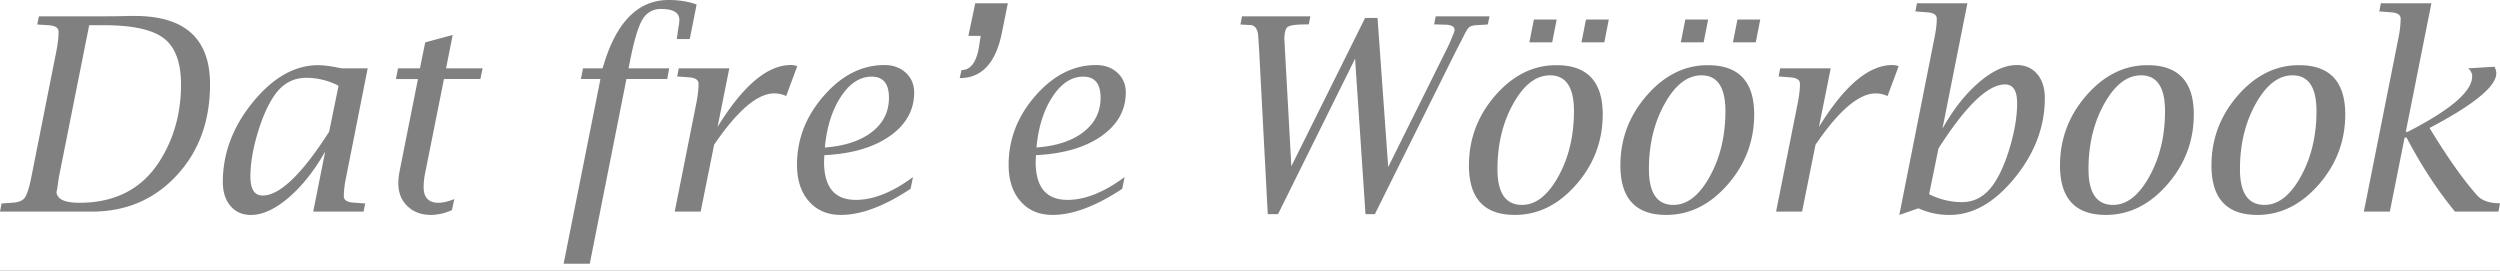 <svg xmlns="http://www.w3.org/2000/svg" width="120" height="13"><rect width="100%" height="100%" fill="#333333" stroke="none"/><defs><clipPath id="a"><path fill="#fff" d="M0 0h120v13H0z"/></clipPath></defs><g clip-path="url(#a)"><path fill="#fff" d="M0 0h120v13H0z"/><path fill="gray" d="m0 10.158.076-.393.12-.006.437-.032c.27-.017.457-.098.56-.244.104-.145.207-.467.308-.965l1.21-6.093c.067-.346.1-.648.1-.905 0-.186-.162-.29-.487-.31l-.418-.026-.12-.012.082-.387h2.907l.81-.006.646-.013h.241c2.407 0 3.61 1.094 3.61 3.28 0 1.77-.536 3.23-1.609 4.383-1.072 1.153-2.432 1.729-4.078 1.729H0ZM4.281 1.21 2.824 8.518l-.07.494-.044.215c.038.338.404.506 1.096.506 1.727 0 3.014-.669 3.863-2.007.68-1.077 1.02-2.299 1.02-3.667 0-1.055-.274-1.794-.82-2.216-.547-.422-1.507-.633-2.879-.633h-.709Zm10.753 8.948.576-2.888c-.523.925-1.109 1.663-1.757 2.217-.648.553-1.25.83-1.808.83-.41 0-.737-.144-.982-.432-.245-.287-.367-.67-.367-1.152 0-1.376.482-2.655 1.447-3.835.965-1.18 2.01-1.77 3.138-1.77.228 0 .536.038.925.114l.196.038h1.247l-1.038 5.238a4.518 4.518 0 0 0-.108.899c0 .19.163.293.488.31l.424.032.114.006-.076.393h-2.419ZM15.8 6.32l.45-2.204a3.344 3.344 0 0 0-1.558-.38c-.629 0-1.14.287-1.533.862-.312.46-.58 1.069-.804 1.827-.223.757-.335 1.442-.335 2.055 0 .603.196.905.589.905.819 0 1.883-1.021 3.191-3.065Zm5.896 3.762a2.49 2.49 0 0 1-1 .234c-.47 0-.849-.14-1.14-.421-.292-.28-.437-.647-.437-1.099 0-.177.025-.394.076-.652l.867-4.35h-1.057l.101-.514h1.051l.254-1.247 1.317-.355-.317 1.602h1.754l-.107.513H21.31l-.906 4.528a3.4 3.4 0 0 0-.07.659c0 .502.24.753.716.753.211 0 .462-.059.754-.177l-.108.526Zm5.358 2.577 1.767-8.866h-.938l.102-.513h.937l.107-.342C29.66.98 30.68 0 32.096 0c.498 0 .945.072 1.342.215l-.33 1.66h-.62l.013-.114c.03-.216.055-.389.076-.52a1.54 1.54 0 0 0 .032-.285c0-.35-.292-.525-.874-.525a.982.982 0 0 0-.893.5c-.203.333-.4.982-.59 1.944l-.082.405h1.95l-.094.513h-1.957l-1.76 8.866h-1.254Zm5.332-2.501L33.43 4.92c.067-.347.101-.646.101-.9 0-.19-.162-.293-.487-.31l-.425-.032-.114-.006.076-.393h2.426l-.564 2.812c1.22-1.98 2.392-2.97 3.515-2.97.11 0 .213.02.31.057l-.532 1.431a1.394 1.394 0 0 0-.57-.126c-.806 0-1.769.82-2.888 2.463l-.646 3.21h-1.247Zm11.323-1.096c-1.262.836-2.377 1.254-3.344 1.254-.642 0-1.153-.217-1.535-.652-.383-.435-.574-1.02-.574-1.754 0-1.229.43-2.334 1.29-3.316.858-.981 1.828-1.472 2.909-1.472.414 0 .755.124 1.023.37.268.248.402.561.402.941 0 .853-.39 1.553-1.172 2.1-.78.546-1.828.851-3.14.914l-.013.323c0 1.216.508 1.824 1.526 1.824.844 0 1.758-.365 2.742-1.095l-.114.563ZM39.593 7.08c.958-.072 1.71-.32 2.257-.744.547-.424.82-.972.82-1.643 0-.676-.276-1.014-.83-1.014-.56 0-1.053.32-1.475.96-.422.64-.68 1.453-.772 2.441Zm7.479-5.357h-.59l.33-1.565h1.564l-.285 1.413c-.291 1.452-.967 2.178-2.026 2.178l.088-.386c.448 0 .73-.393.849-1.178l.07-.462Zm6.795 7.34c-1.263.835-2.377 1.253-3.344 1.253-.642 0-1.154-.217-1.536-.652-.382-.435-.573-1.02-.573-1.754 0-1.229.43-2.334 1.289-3.316.859-.981 1.829-1.472 2.91-1.472.413 0 .754.124 1.023.37.268.248.402.561.402.941 0 .853-.39 1.553-1.172 2.1-.78.546-1.828.851-3.14.914l-.014.323c0 1.216.51 1.824 1.527 1.824.844 0 1.758-.365 2.742-1.095l-.114.563ZM49.75 7.08c.959-.072 1.711-.32 2.258-.744.547-.424.82-.972.82-1.643 0-.676-.276-1.014-.83-1.014-.561 0-1.053.32-1.475.96-.422.64-.68 1.453-.773 2.441Zm11.102 3.198-.412-7.84-.044-.677c-.017-.338-.133-.524-.349-.558l-.392-.019-.114-.012.076-.387h3.28l-.076.387h-.114c-.477 0-.772.038-.886.114-.114.076-.171.274-.171.595l.031.582.304 5.516 3.54-7.118h.596l.513 7.156 2.742-5.522c.122-.245.194-.393.215-.443l.184-.45a.48.48 0 0 0 .044-.164c0-.17-.167-.254-.5-.254l-.368-.012h-.114l.076-.387h2.584l-.082.387-.114.012-.367.02c-.199.008-.335.041-.409.1-.074.06-.163.203-.27.431l-.392.76-3.869 7.783h-.45l-.5-7.46-3.698 7.46h-.494Zm11.855.038c-1.465 0-2.198-.791-2.198-2.375 0-1.27.422-2.39 1.267-3.36.844-.968 1.822-1.453 2.932-1.453 1.482 0 2.223.788 2.223 2.363 0 1.275-.425 2.398-1.273 3.369-.849.97-1.832 1.456-2.951 1.456Zm.348-.481c.659 0 1.24-.453 1.742-1.359.502-.905.753-1.953.753-3.144 0-1.144-.384-1.716-1.152-1.716-.667 0-1.254.453-1.76 1.358-.508.906-.76 1.954-.76 3.145 0 1.144.392 1.716 1.177 1.716Zm.355-7.802.215-1.096h1.096l-.216 1.096H73.41Zm2.501 0 .215-1.096h1.096l-.215 1.096H75.91Zm4.066 8.283c-1.465 0-2.198-.791-2.198-2.375 0-1.27.422-2.39 1.267-3.36.844-.968 1.822-1.453 2.932-1.453 1.482 0 2.223.788 2.223 2.363 0 1.275-.425 2.398-1.273 3.369-.849.97-1.832 1.456-2.951 1.456Zm.348-.481c.659 0 1.24-.453 1.742-1.359.502-.905.753-1.953.753-3.144 0-1.144-.384-1.716-1.152-1.716-.667 0-1.254.453-1.76 1.358-.508.906-.76 1.954-.76 3.145 0 1.144.392 1.716 1.177 1.716Zm.355-7.802.215-1.096h1.096l-.216 1.096H80.68Zm2.501 0 .216-1.096h1.095l-.215 1.096H83.18Zm2.071 8.125 1.045-5.237c.067-.347.101-.646.101-.9 0-.19-.162-.293-.487-.31l-.425-.032-.114-.006.076-.393h2.426l-.564 2.812c1.22-1.98 2.392-2.97 3.515-2.97.11 0 .213.02.31.057l-.532 1.431a1.394 1.394 0 0 0-.57-.126c-.806 0-1.769.82-2.888 2.463l-.645 3.21h-1.248Zm5.915.158 1.69-8.517c.072-.35.108-.65.108-.9 0-.19-.162-.293-.487-.31l-.425-.032-.114-.006.076-.393h2.42l-1.197 6.016c.519-.924 1.103-1.664 1.75-2.22.649-.554 1.254-.832 1.815-.832.41 0 .737.144.982.43.244.288.367.674.367 1.16 0 1.367-.483 2.644-1.447 3.828-.965 1.184-2.004 1.776-3.12 1.776a3.528 3.528 0 0 1-1.5-.317l-.918.317Zm1.88-3.192-.449 2.198c.515.253 1.04.38 1.577.38.616 0 1.123-.29 1.52-.868.308-.447.573-1.053.795-1.817.221-.764.332-1.453.332-2.065 0-.6-.194-.899-.583-.899-.819 0-1.883 1.024-3.191 3.071Zm8.031 3.192c-1.465 0-2.198-.791-2.198-2.375 0-1.27.422-2.39 1.267-3.36.844-.968 1.821-1.453 2.932-1.453 1.482 0 2.223.788 2.223 2.363 0 1.275-.425 2.398-1.273 3.369-.849.97-1.833 1.456-2.951 1.456Zm.348-.481c.659 0 1.239-.453 1.741-1.359.503-.905.754-1.953.754-3.144 0-1.144-.384-1.716-1.153-1.716-.667 0-1.253.453-1.76 1.358-.507.906-.76 1.954-.76 3.145 0 1.144.393 1.716 1.178 1.716Zm6.922.481c-1.465 0-2.198-.791-2.198-2.375 0-1.27.422-2.39 1.267-3.36.844-.968 1.821-1.453 2.932-1.453 1.482 0 2.223.788 2.223 2.363 0 1.275-.425 2.398-1.273 3.369-.849.97-1.833 1.456-2.951 1.456Zm.348-.481c.659 0 1.239-.453 1.741-1.359.503-.905.754-1.953.754-3.144 0-1.144-.384-1.716-1.152-1.716-.668 0-1.254.453-1.761 1.358-.507.906-.76 1.954-.76 3.145 0 1.144.393 1.716 1.178 1.716Zm4.769.323 1.665-8.36a4.77 4.77 0 0 0 .101-.905c0-.186-.162-.287-.487-.304l-.425-.032-.113-.006.075-.393h2.426l-1.229 6.168h.095c2.061-1.055 3.091-1.942 3.091-2.66a.48.48 0 0 0-.197-.386l1.267-.076a.687.687 0 0 1 .089.31c0 .63-1.068 1.506-3.205 2.629.849 1.397 1.609 2.474 2.28 3.23.203.232.524.358.963.38l.139.006-.076.399h-2.083c-.841-1.018-1.615-2.202-2.325-3.553h-.095l-.709 3.553h-1.247Z"/></g></svg>
